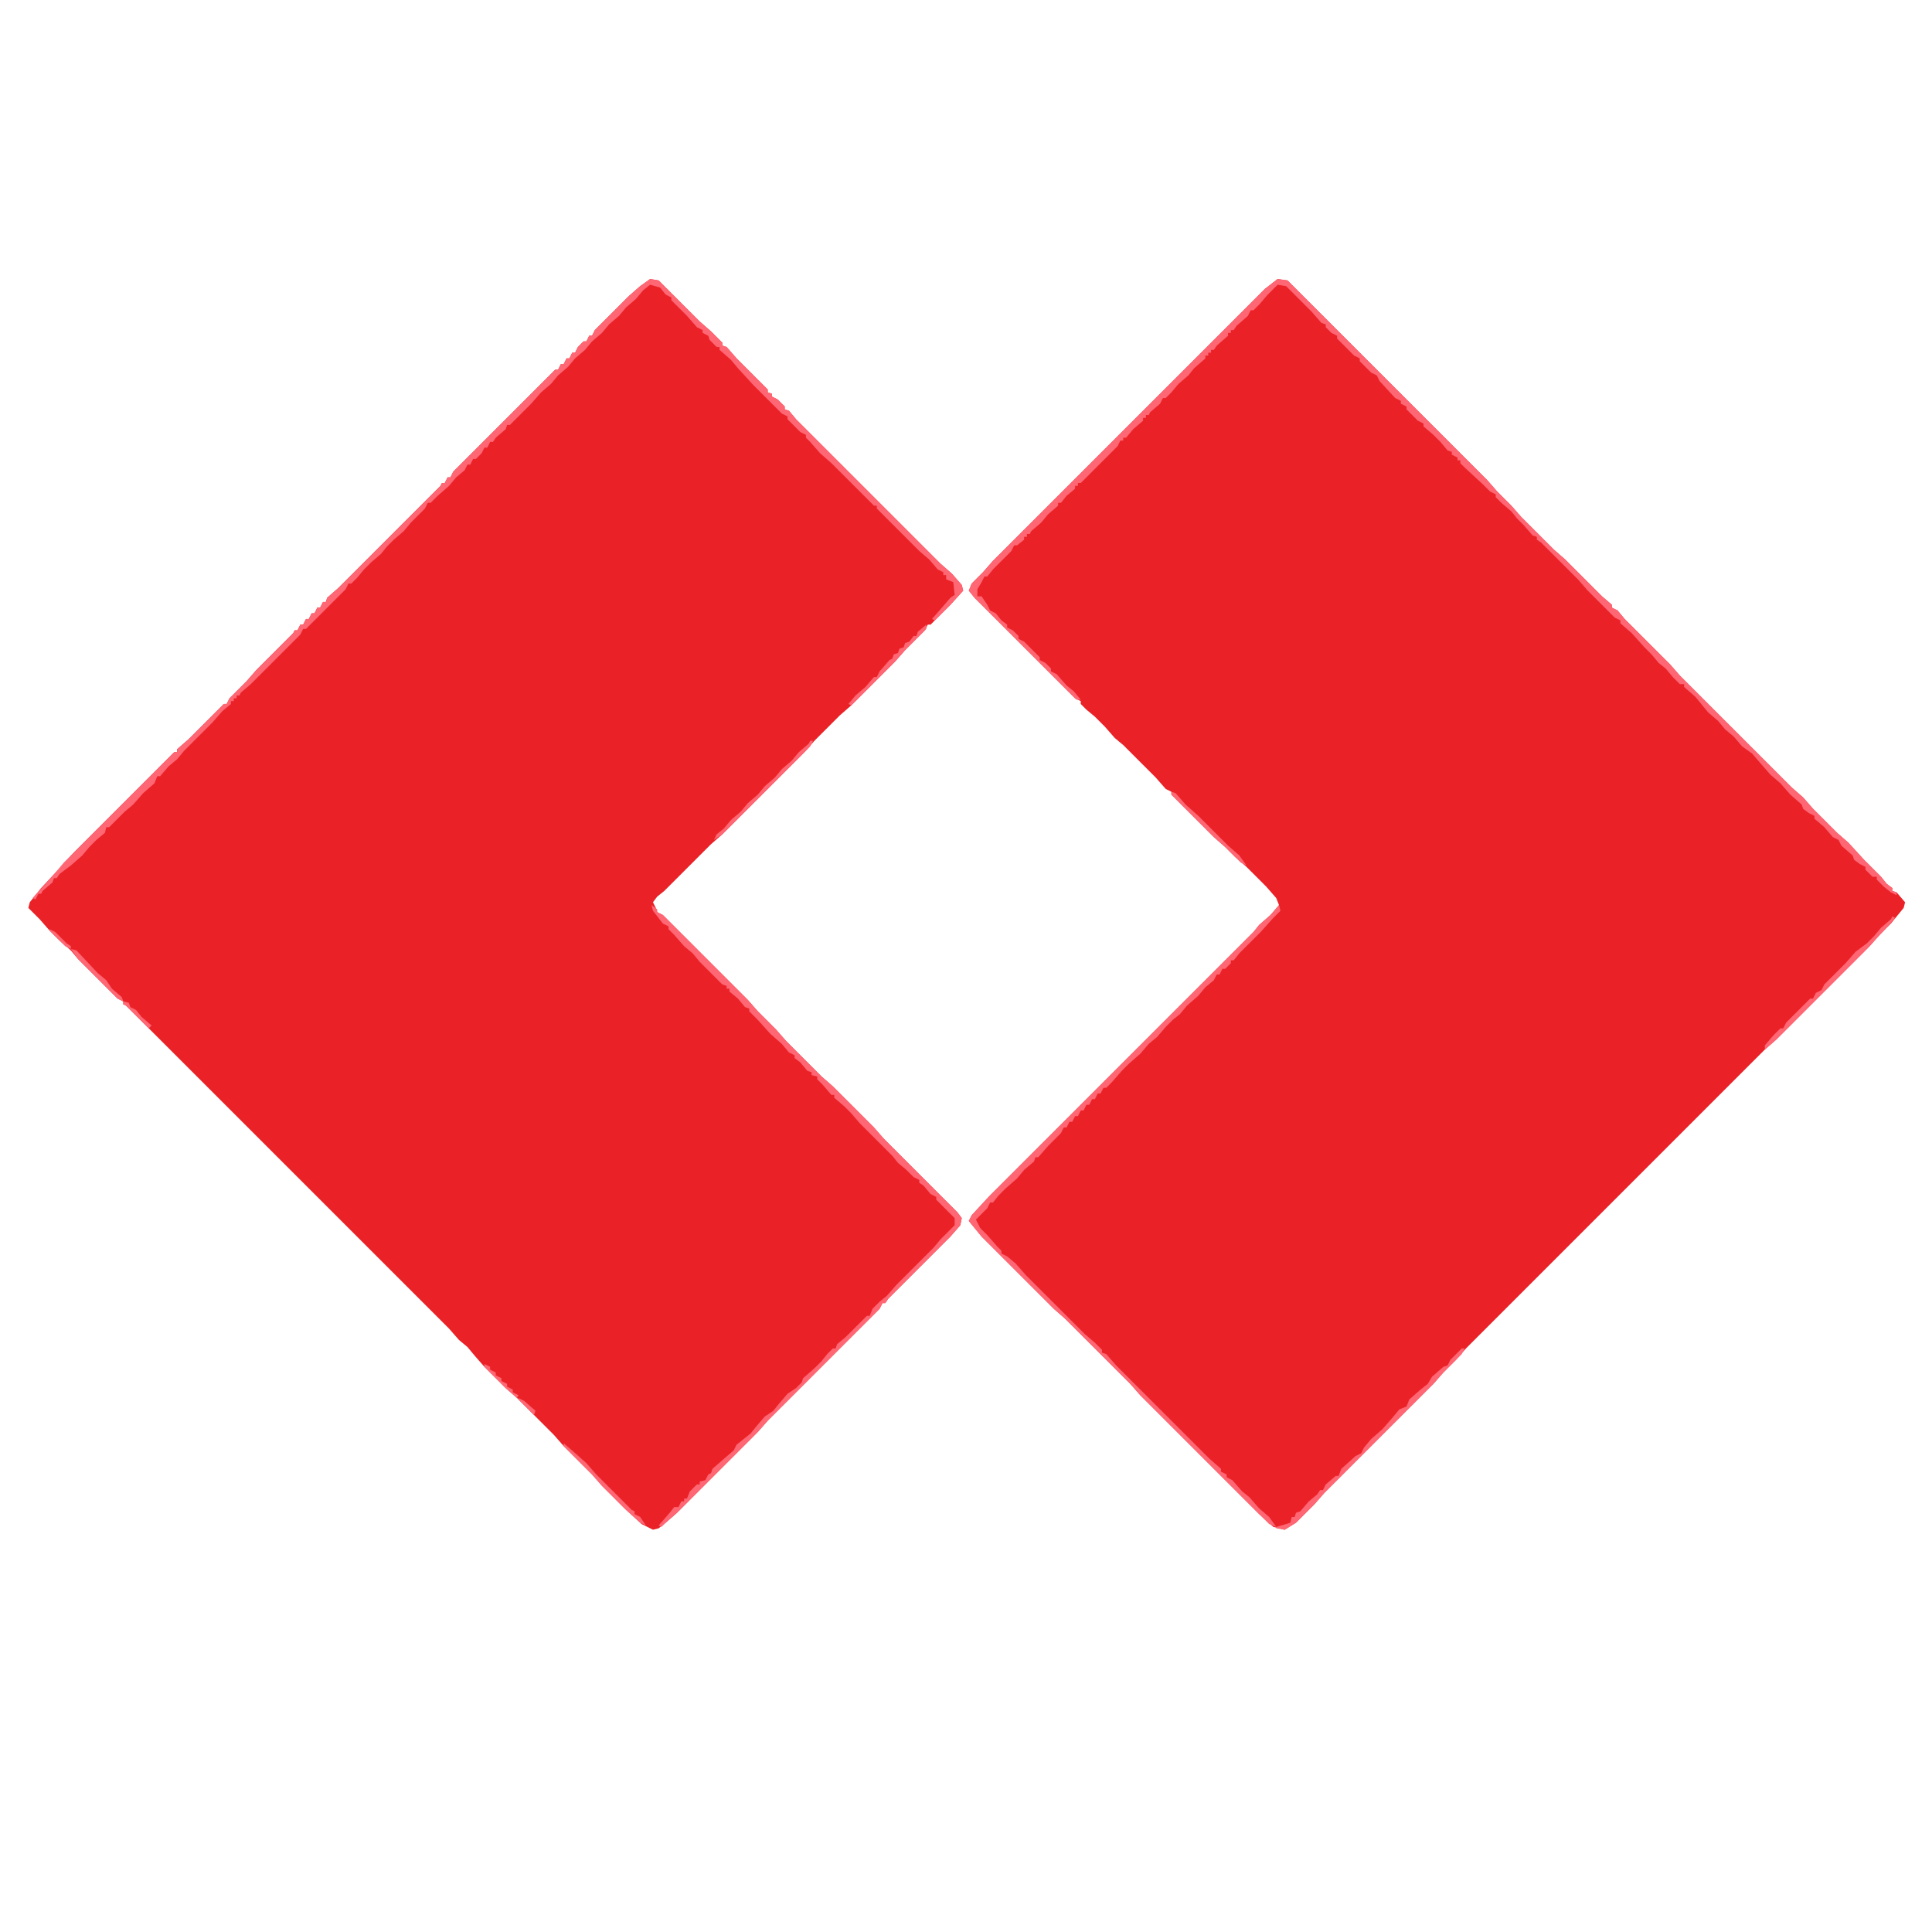<?xml version="1.0" encoding="UTF-8"?>
<svg version="1.1" viewBox="0 0 1364 1264" width="1280" height="1280" xmlns="http://www.w3.org/2000/svg">
<path transform="translate(902,147)" d="m0 0 7 1 141 141 7 8 10 10 7 8 23 23 8 7 26 26 7 6v2l4 2 5 6 32 32 7 8 79 79 8 7 7 8 17 17 8 7 11 12 12 12 4 5 4 3v2l3 1 6 7-1 4-9 11-8 8-7 8-66 66-8 7-211 211-7 8-9 9-7 8-77 77-7 8-13 13-8 5-8-2-10-9-84-84-7-8-46-46-8-7-51-51-9-11 2-4 12-13 187-187 4-5 8-7 6-7-2-5-7-8-14-14-8-7-7-7-8-7-30-30v-2l-4-2-7-8-23-23-6-5-7-8-7-7-6-5-4-4v-2l-4-2-71-71-4-5 2-5 8-8 7-8 192-192z" fill="#EA2228"/>
<path transform="translate(459,147)" d="m0 0 6 1 29 29 8 7 8 8v2l3 1 7 8 22 22v2l3 1v2l4 2 5 5v2l3 1 5 6 102 102 8 7 7 8 1 4-9 10-14 14h-2l-2 4-14 14-7 8-31 31-8 7-18 18-7 8-58 58-8 7-33 33-5 4-3 4 2 4 1 3 4 2 60 60 7 8 13 13 7 8 25 25 8 7 29 29 7 8 52 52 3 4-1 5-7 8-44 44-2 3h-2l-2 4-79 79-7 8-57 57-8 7-5 4-4 1-8-4-12-11-16-16-7-8-20-20-7-8-26-26-8-7-15-15-7-8-5-6-6-5-7-8-228-228-2-1v-2l-4-2-28-28-5-6-8-7-7-7-7-8-8-8 1-4 8-10 14-15 9-10 71-71h2v-2l8-7 25-25h2l2-4 12-12 7-8 26-26 1-2h2l2-4h2l2-4h2l2-4h2l2-4h2l2-4h2l1-3 8-7 72-72 1-2h2l2-4h2l2-4 72-72h2l2-4h2l2-4h2l2-4h2l2-4 4-4h2l2-4h2l2-4 24-24 8-7z" fill="#EA2228"/>
<path transform="translate(902,147)" d="m0 0 7 1 141 141 7 8 10 10 7 8 23 23 8 7 26 26 7 6v2l4 2 5 6 32 32 7 8 79 79 8 7 7 8 17 17 8 7 11 12 12 12 4 5 4 3v2l3 1v2l-4-2-5-4-5-5v-2h-3l-5-5v-2l-4-2-4-3-1-3-8-7-2-4-4-2-6-7-7-6v-2l-4-2-4-3-1-3-8-7-7-8-7-6-7-8-6-7-7-5-6-7-6-5-5-6-7-6-9-11-8-7v-2h-3l-5-5-5-6-5-4-5-6-5-5-9-10-8-7v-2l-4-2-19-19-7-8-26-26-3-2v-2l-3-1-6-7-5-5-4-5-7-6-4-4v-2l-4-2-5-5-13-12-3-3v-2h-2v-2l-4-2v-2l-3-1-5-6-5-5-7-6v-2l-4-2-8-8v-2l-4-2v-2l-4-2-11-12-2-4-4-2-8-8v-2l-4-2-12-12v-2l-4-2-4-4v-2l-3-1-7-8-18-18-6-1-7 7-6 7-4 4h-2l-2 4-8 7-2 3h-2v2h-2v2l-8 7-2 3h-2v2h-2v2h-2v2l-8 7-4 5-7 6-5 6-4 4h-2l-2 4-7 6-1 2h-2v2h-2v2l-7 6-5 6h-2v2h-2l-2 4-26 26h-2v2h-2v2l-6 5-4 5h-2v2l-7 6-5 6-7 6-1 2h-2v2h-2v2l-5 4h-2l-2 4-13 13-4 5h-2l-2 4-3 5v5h3l4 6 2 4 4 2 4 5 4 3v2l4 2 4 4v2l4 2 11 11v2l4 2 4 4v2l4 2 7 8 5 4 5 6h-3l-72-72-4-5 2-5 8-8 7-8 192-192z" fill="#FF6774"/>
<path transform="translate(459,147)" d="m0 0 6 1 29 29 8 7 8 8v2l3 1 7 8 22 22v2l3 1v2l4 2 5 5v2l3 1 5 6 102 102 8 7 7 8 1 4-9 10-11 11-2-1 7-8 6-7 3-2-1-9-5-2v-3h-2v-2l-4-2-6-7-7-6-30-30v-2h-2l-30-30-8-7-7-8-3-3v-2l-4-2-9-9v-2l-4-2-20-20-11-12-5-6-8-7v-2h-2l-5-5-1-3-4-2v-2l-4-2-7-8-11-11v-2l-4-2-4-5-7-2-5 4-5 6-7 6-5 6-7 6-5 6-7 6-5 6-7 6-5 6-7 6-5 6-7 6-7 8-15 15h-2l-1 3-7 6-2 3h-2l-2 4h-2l-2 4-4 4h-2l-2 4h-2l-2 4-6 5-5 6-8 7-5 5h-2l-2 4-10 10-5 6-7 6-5 5-4 5-7 6-5 5-5 6-4 4h-2l-2 4-28 28h-2l-2 4-35 35-7 6-1 2h-2v2h-2v2h-2v2l-6 5-7 8-20 20-5 6-6 5-6 7h-2l-2 5-8 7-7 8-6 5-11 11h-2l-1 4-6 5-5 5-5 6-8 7-8 6-2 3h-2l-1 3-7 6-1 2h-2l-2 4-2-1 10-11 7-8 5-6 78-78h2v-2l8-7 25-25h2l2-4 12-12 7-8 26-26 1-2h2l2-4h2l2-4h2l2-4h2l2-4h2l2-4h2l1-3 8-7 72-72 1-2h2l2-4h2l2-4 72-72h2l2-4h2l2-4h2l2-4h2l2-4 4-4h2l2-4h2l2-4 24-24 8-7z" fill="#FF6774"/>
<path transform="translate(460,589)" d="m0 0 4 3v2l4 2 60 60 7 8 13 13 7 8 25 25 8 7 29 29 7 8 52 52 3 4-1 5-7 8-44 44-2 3h-2l-2 4-79 79-7 8-57 57-8 7-3 3-2-1 7-8 4-5h3l2-4h2v-2h2l2-5 5-5h2v-2l4-1 2-4 2-1 1-3 8-7 7-6 2-4 10-8 4-5 6-7 6-4 4-5 6-7 6-4 4-4 1-3 8-7 5-5 4-5 4-4h2l1-3 6-5 15-15h2l2-5 5-5 5-4 7-8 26-26 5-6 10-10v-5l-13-13v-2l-4-2-5-6-3-2v-2l-4-2-5-5-6-5-4-5-23-23-6-7-5-5-7-6v-2h-2l-6-7-4-4v-2l-4-1v-2l-3-1-5-6-4-3v-2l-4-2-5-6-8-7-9-10-6-6v-2l-3-1-5-6-6-5v-2h-2v-2l-3-1-16-16-5-6-6-5-7-8-4-4v-2l-4-2-7-9z" fill="#FF6774"/>
<path transform="translate(903,589)" d="m0 0 1 4-5 5-9 10-15 15-4 5h-2v2l-4 4h-2l-2 4h-2l-2 4-6 5-5 6-8 7-5 6-5 4-5 5-6 7-6 5-6 7-8 7-5 5-7 8-4 4h-2l-2 4h-2l-2 4h-2l-2 4h-2l-2 4h-2l-2 4h-2l-2 4h-2l-2 4h-2l-2 4-9 9-7 8h-2l-1 3-7 6-5 6-8 7-5 5-4 5h-2l-2 4-8 8 3 6 5 5 7 8 3 3v2l4 2 6 5 7 8 42 42 7 6 5 5v2l3 1 7 8 66 66 8 7v2l4 2v2l4 2 7 8 5 4 7 8 7 6 5 7-5-2-91-91-7-8-46-46-8-7-51-51-9-11 2-4 12-13 187-187 4-5 8-7z" fill="#FF6774"/>
<path transform="translate(1032,902)" d="m0 0h2l-2 4-13 13-7 8-77 77-7 8-13 13-8 5-6-1v-1l7-2 3-1 1-4h2l1-3 3-1 6-7 6-5 2-3h2l2-4 7-6h2l2-5 10-9 4-2 2-4 5-6 8-7 7-8 5-6 5-2 2-5 8-7 5-4 3-5 8-7 3-1 2-4 4-4z" fill="#FF6774"/>
<path transform="translate(1336,597)" d="m0 0 2 1-7 8-14 15-63 63-8 7v-3l6-7 5-5h2l2-4 17-17h2l2-4 4-2 2-4 15-15 7-8 8-6 5-5 5-6 7-6z" fill="#FF6774"/>
<path transform="translate(572,473)" d="m0 0h2l-2 4-62 62-6 4 2-4 5-4 5-6 7-6 5-6 7-6 5-6 7-6 5-6 7-6 5-6 7-6z" fill="#FF6774"/>
<path transform="translate(654,391)" d="m0 0v3l-15 15-7 8-31 31-2-1 5-6 7-6 6-7h2l2-4 7-8 2-1 1-3 3-1 1-3 3-1 1-3 3-1 3-4h2l1-3z" fill="#FF6774"/>
<path transform="translate(398,969)" d="m0 0 7 6 9 8 7 8 25 25 2 1v2l4 2 4 6-4-2-10-9-17-17-7-8-20-20z" fill="#FF6774"/>
<path transform="translate(827,509)" d="m0 0 3 1 7 8 9 8 21 21 8 7 5 7-4-2-11-11-8-7-30-30z" fill="#FF6774"/>
<path transform="translate(50,620)" d="m0 0 4 1 15 16 6 5 4 6 7 6 1 3-4-2-28-28z" fill="#FF6774"/>
<path transform="translate(342,913)" d="m0 0 4 2v2l4 2v2l4 2v2l4 2v2l4 2v2l4 2-1 2-8-7-15-15z" fill="#FF6774"/>
<path transform="translate(87,657)" d="m0 0 4 1 1 3 4 2 4 5 7 6-2 2-16-16-2-1z" fill="#FF6774"/>
<path transform="translate(35,606)" d="m0 0 4 2 8 8 3 2v2l-4-2-11-11z" fill="#FF6774"/>
<path transform="translate(366,937)" d="m0 0 4 2 8 7-1 3-11-11z" fill="#FF6774"/>
</svg>
